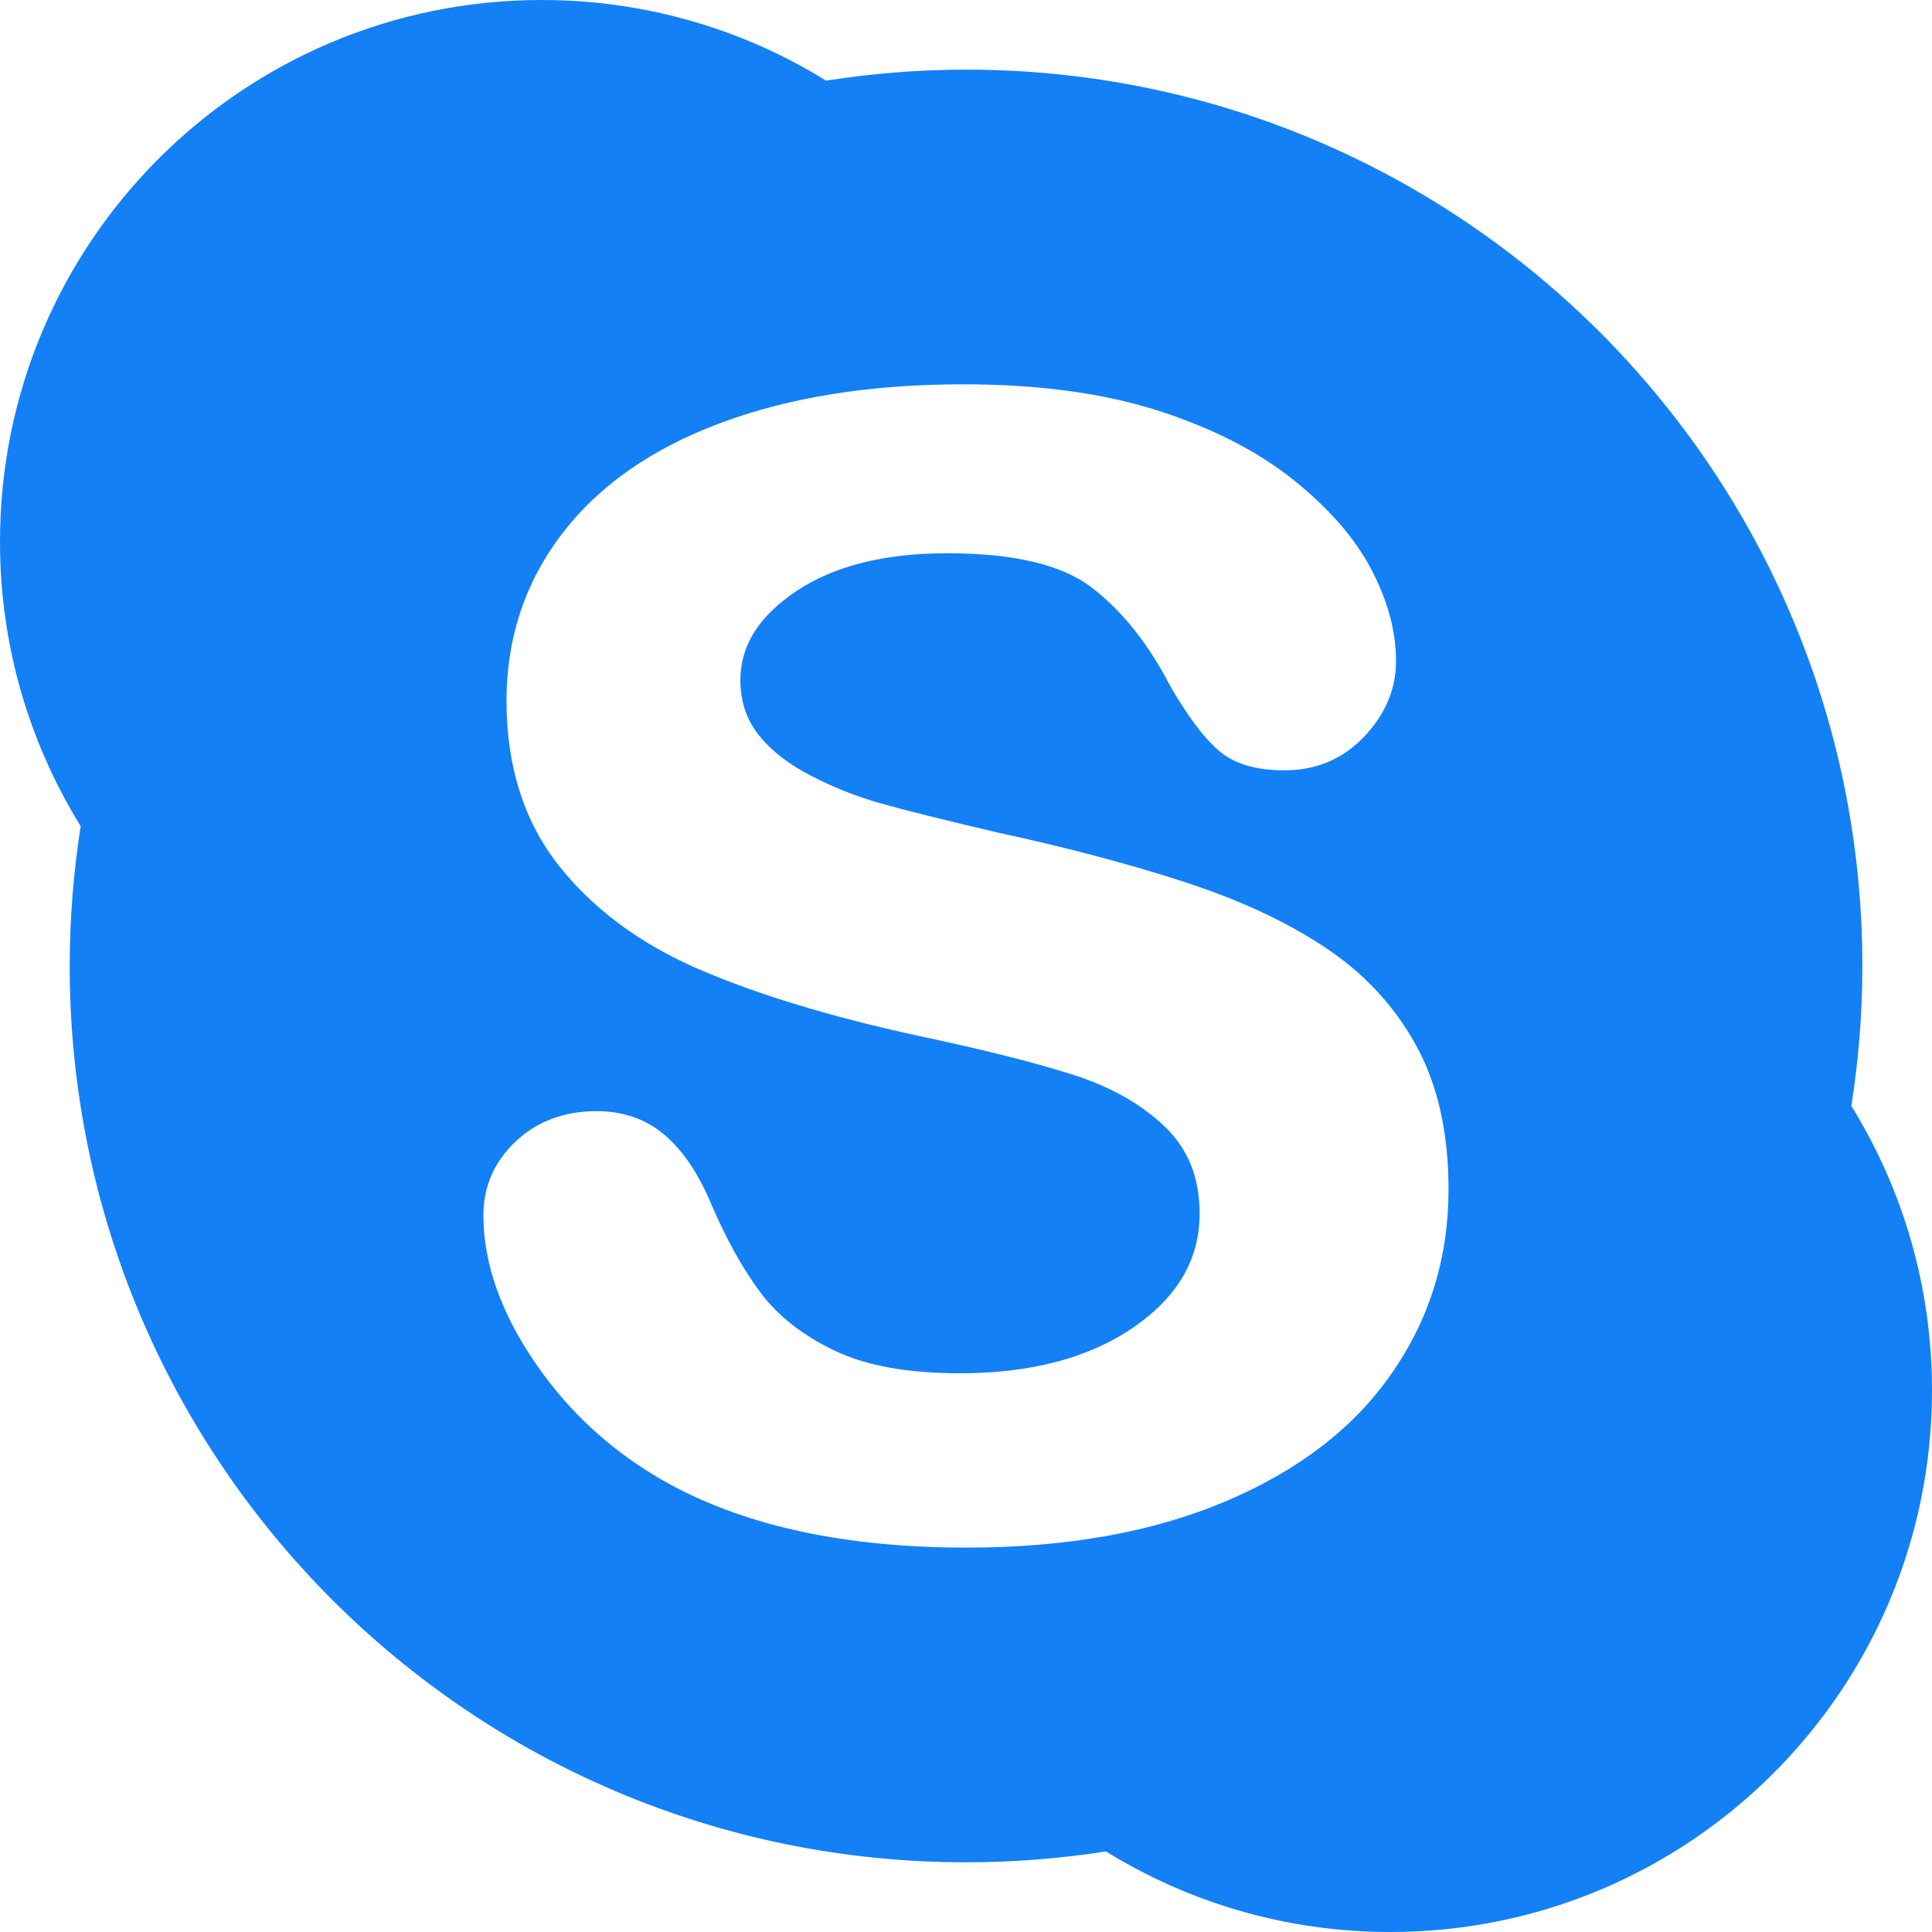 <svg width="24" height="24" viewBox="0 0 24 24" fill="none" xmlns="http://www.w3.org/2000/svg">
<path d="M22.998 13.738C23.089 13.163 23.135 12.582 23.135 12C23.135 5.85 18.15 0.865 12 0.865C11.409 0.865 10.828 0.913 10.262 1.002C9.236 0.367 8.026 0 6.729 0C3.013 0 0 3.012 0 6.729C0 8.026 0.367 9.235 1.002 10.263C0.914 10.83 0.866 11.408 0.866 12C0.866 18.15 5.851 23.134 11.999 23.134C12.59 23.134 13.171 23.088 13.738 22.999C14.764 23.632 15.973 24 17.271 24C20.988 24 24 20.987 24 17.271C24 15.974 23.633 14.764 22.998 13.738ZM17.286 17.064C16.815 17.742 16.123 18.272 15.219 18.653C14.313 19.035 13.242 19.225 12.006 19.225C10.524 19.225 9.296 18.966 8.328 18.442C7.641 18.067 7.083 17.564 6.653 16.936C6.223 16.309 6.005 15.694 6.005 15.095C6.005 14.741 6.14 14.433 6.402 14.183C6.668 13.93 7.009 13.803 7.413 13.803C7.743 13.803 8.027 13.903 8.258 14.1C8.487 14.297 8.679 14.583 8.837 14.961C9.025 15.4 9.23 15.766 9.448 16.058C9.664 16.346 9.969 16.587 10.364 16.776C10.754 16.965 11.274 17.059 11.924 17.059C12.813 17.059 13.533 16.867 14.083 16.487C14.636 16.105 14.902 15.638 14.902 15.075C14.902 14.626 14.758 14.269 14.465 13.991C14.168 13.709 13.786 13.494 13.31 13.345C12.834 13.194 12.194 13.033 11.391 12.864C10.314 12.629 9.413 12.355 8.683 12.041C7.952 11.725 7.37 11.294 6.939 10.749C6.507 10.199 6.292 9.515 6.292 8.705C6.292 7.933 6.519 7.242 6.974 6.641C7.43 6.039 8.088 5.577 8.947 5.256C9.803 4.935 10.81 4.774 11.964 4.774C12.887 4.774 13.686 4.881 14.361 5.093C15.036 5.308 15.597 5.59 16.046 5.944C16.493 6.298 16.821 6.671 17.029 7.062C17.237 7.455 17.342 7.838 17.342 8.213C17.342 8.561 17.207 8.876 16.944 9.153C16.681 9.43 16.345 9.571 15.953 9.569C15.599 9.569 15.321 9.488 15.129 9.315C14.941 9.148 14.744 8.882 14.531 8.511C14.262 7.993 13.94 7.59 13.565 7.301C13.2 7.018 12.597 6.871 11.759 6.873C10.984 6.873 10.363 7.031 9.895 7.341C9.424 7.656 9.198 8.021 9.197 8.449C9.198 8.718 9.275 8.944 9.43 9.137C9.588 9.332 9.807 9.501 10.089 9.644C10.371 9.789 10.658 9.901 10.946 9.981C11.237 10.064 11.721 10.184 12.393 10.342C13.236 10.524 14.002 10.726 14.689 10.948C15.375 11.17 15.96 11.438 16.444 11.758C16.931 12.077 17.312 12.483 17.584 12.973C17.858 13.465 17.994 14.065 17.994 14.771C17.995 15.622 17.758 16.387 17.286 17.064Z" fill="#1380F6"/>
</svg>
